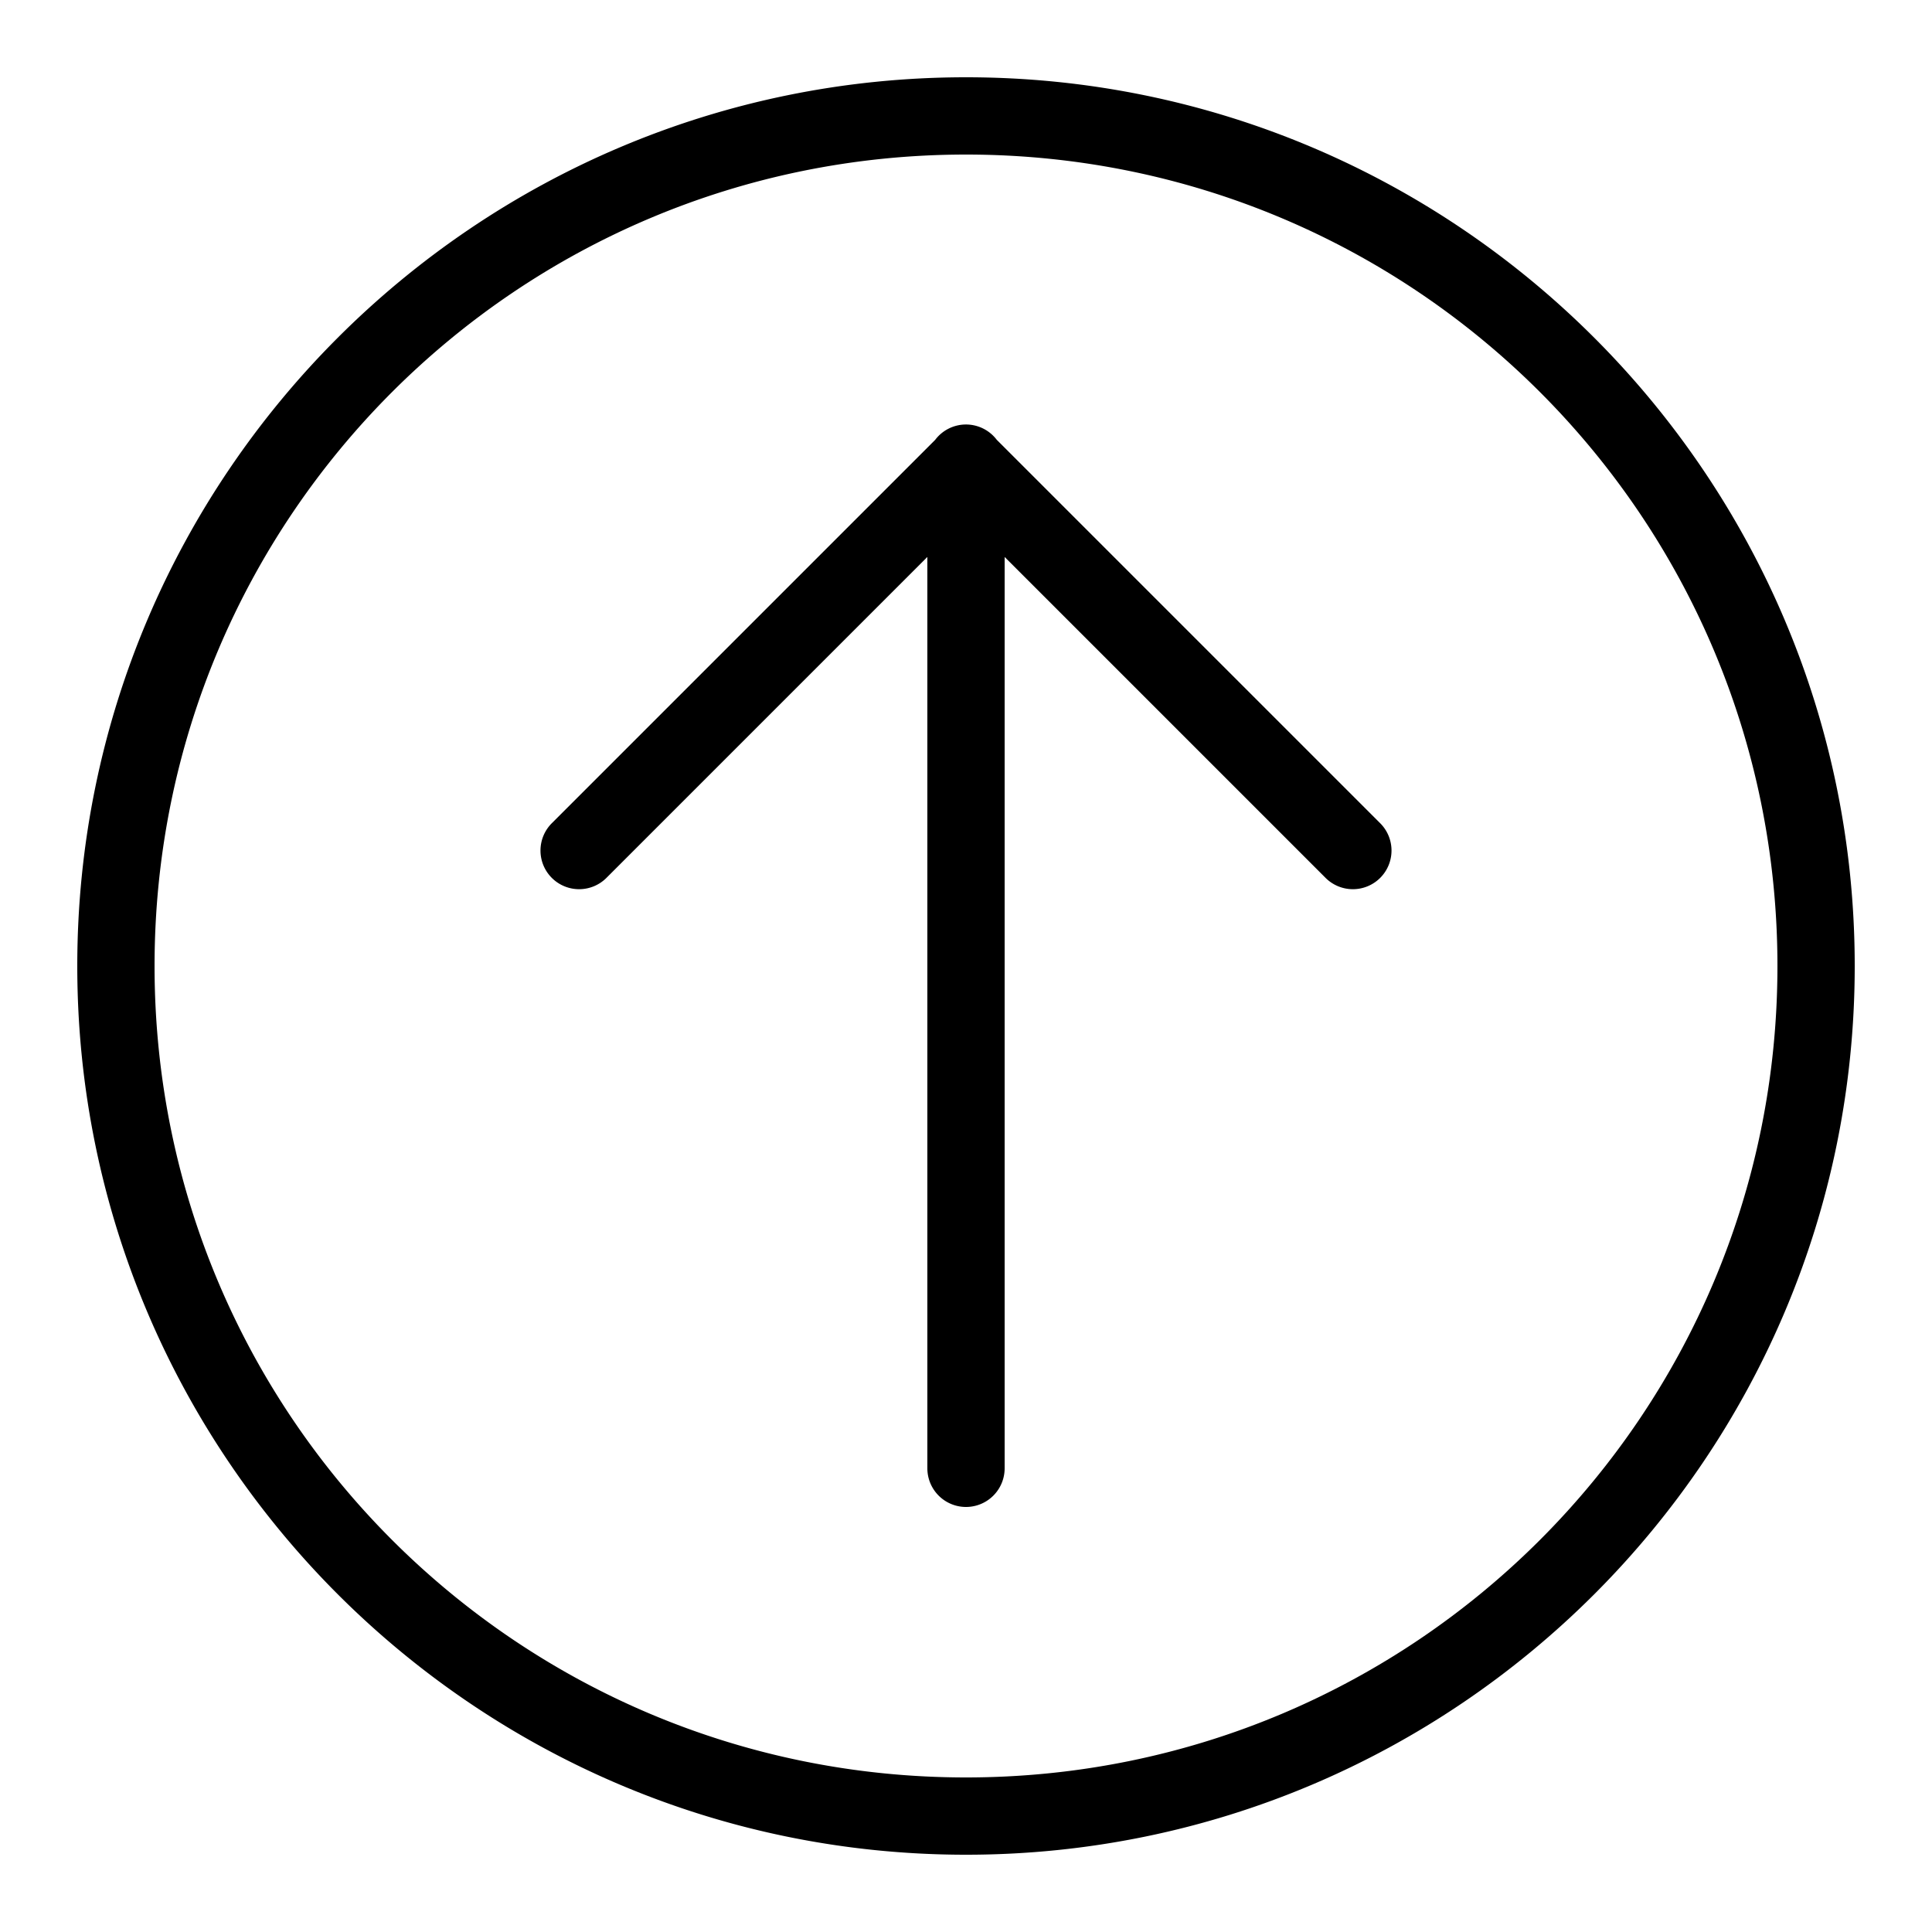 <svg xmlns="http://www.w3.org/2000/svg"  viewBox="0 0 50 50" width="512px" height="512px"><path d="M 25 2 C 12.309 2 2 12.309 2 25 C 2 37.691 12.309 48 25 48 C 37.691 48 48 37.691 48 25 C 48 12.309 37.691 2 25 2 z M 25 4 C 36.61 4 46 13.39 46 25 C 46 36.61 36.61 46 25 46 C 13.39 46 4 36.61 4 25 C 4 13.39 13.39 4 25 4 z M 24.984 10.986 A 1 1 0 0 0 24.207 11.377 A 1 1 0 0 0 24.203 11.383 L 14.293 21.293 A 1 1 0 1 0 15.707 22.707 L 24 14.414 L 24 38 A 1 1 0 1 0 26 38 L 26 14.414 L 34.293 22.707 A 1 1 0 1 0 35.707 21.293 L 25.795 11.381 A 1 1 0 0 0 24.984 10.986 z"/></svg>